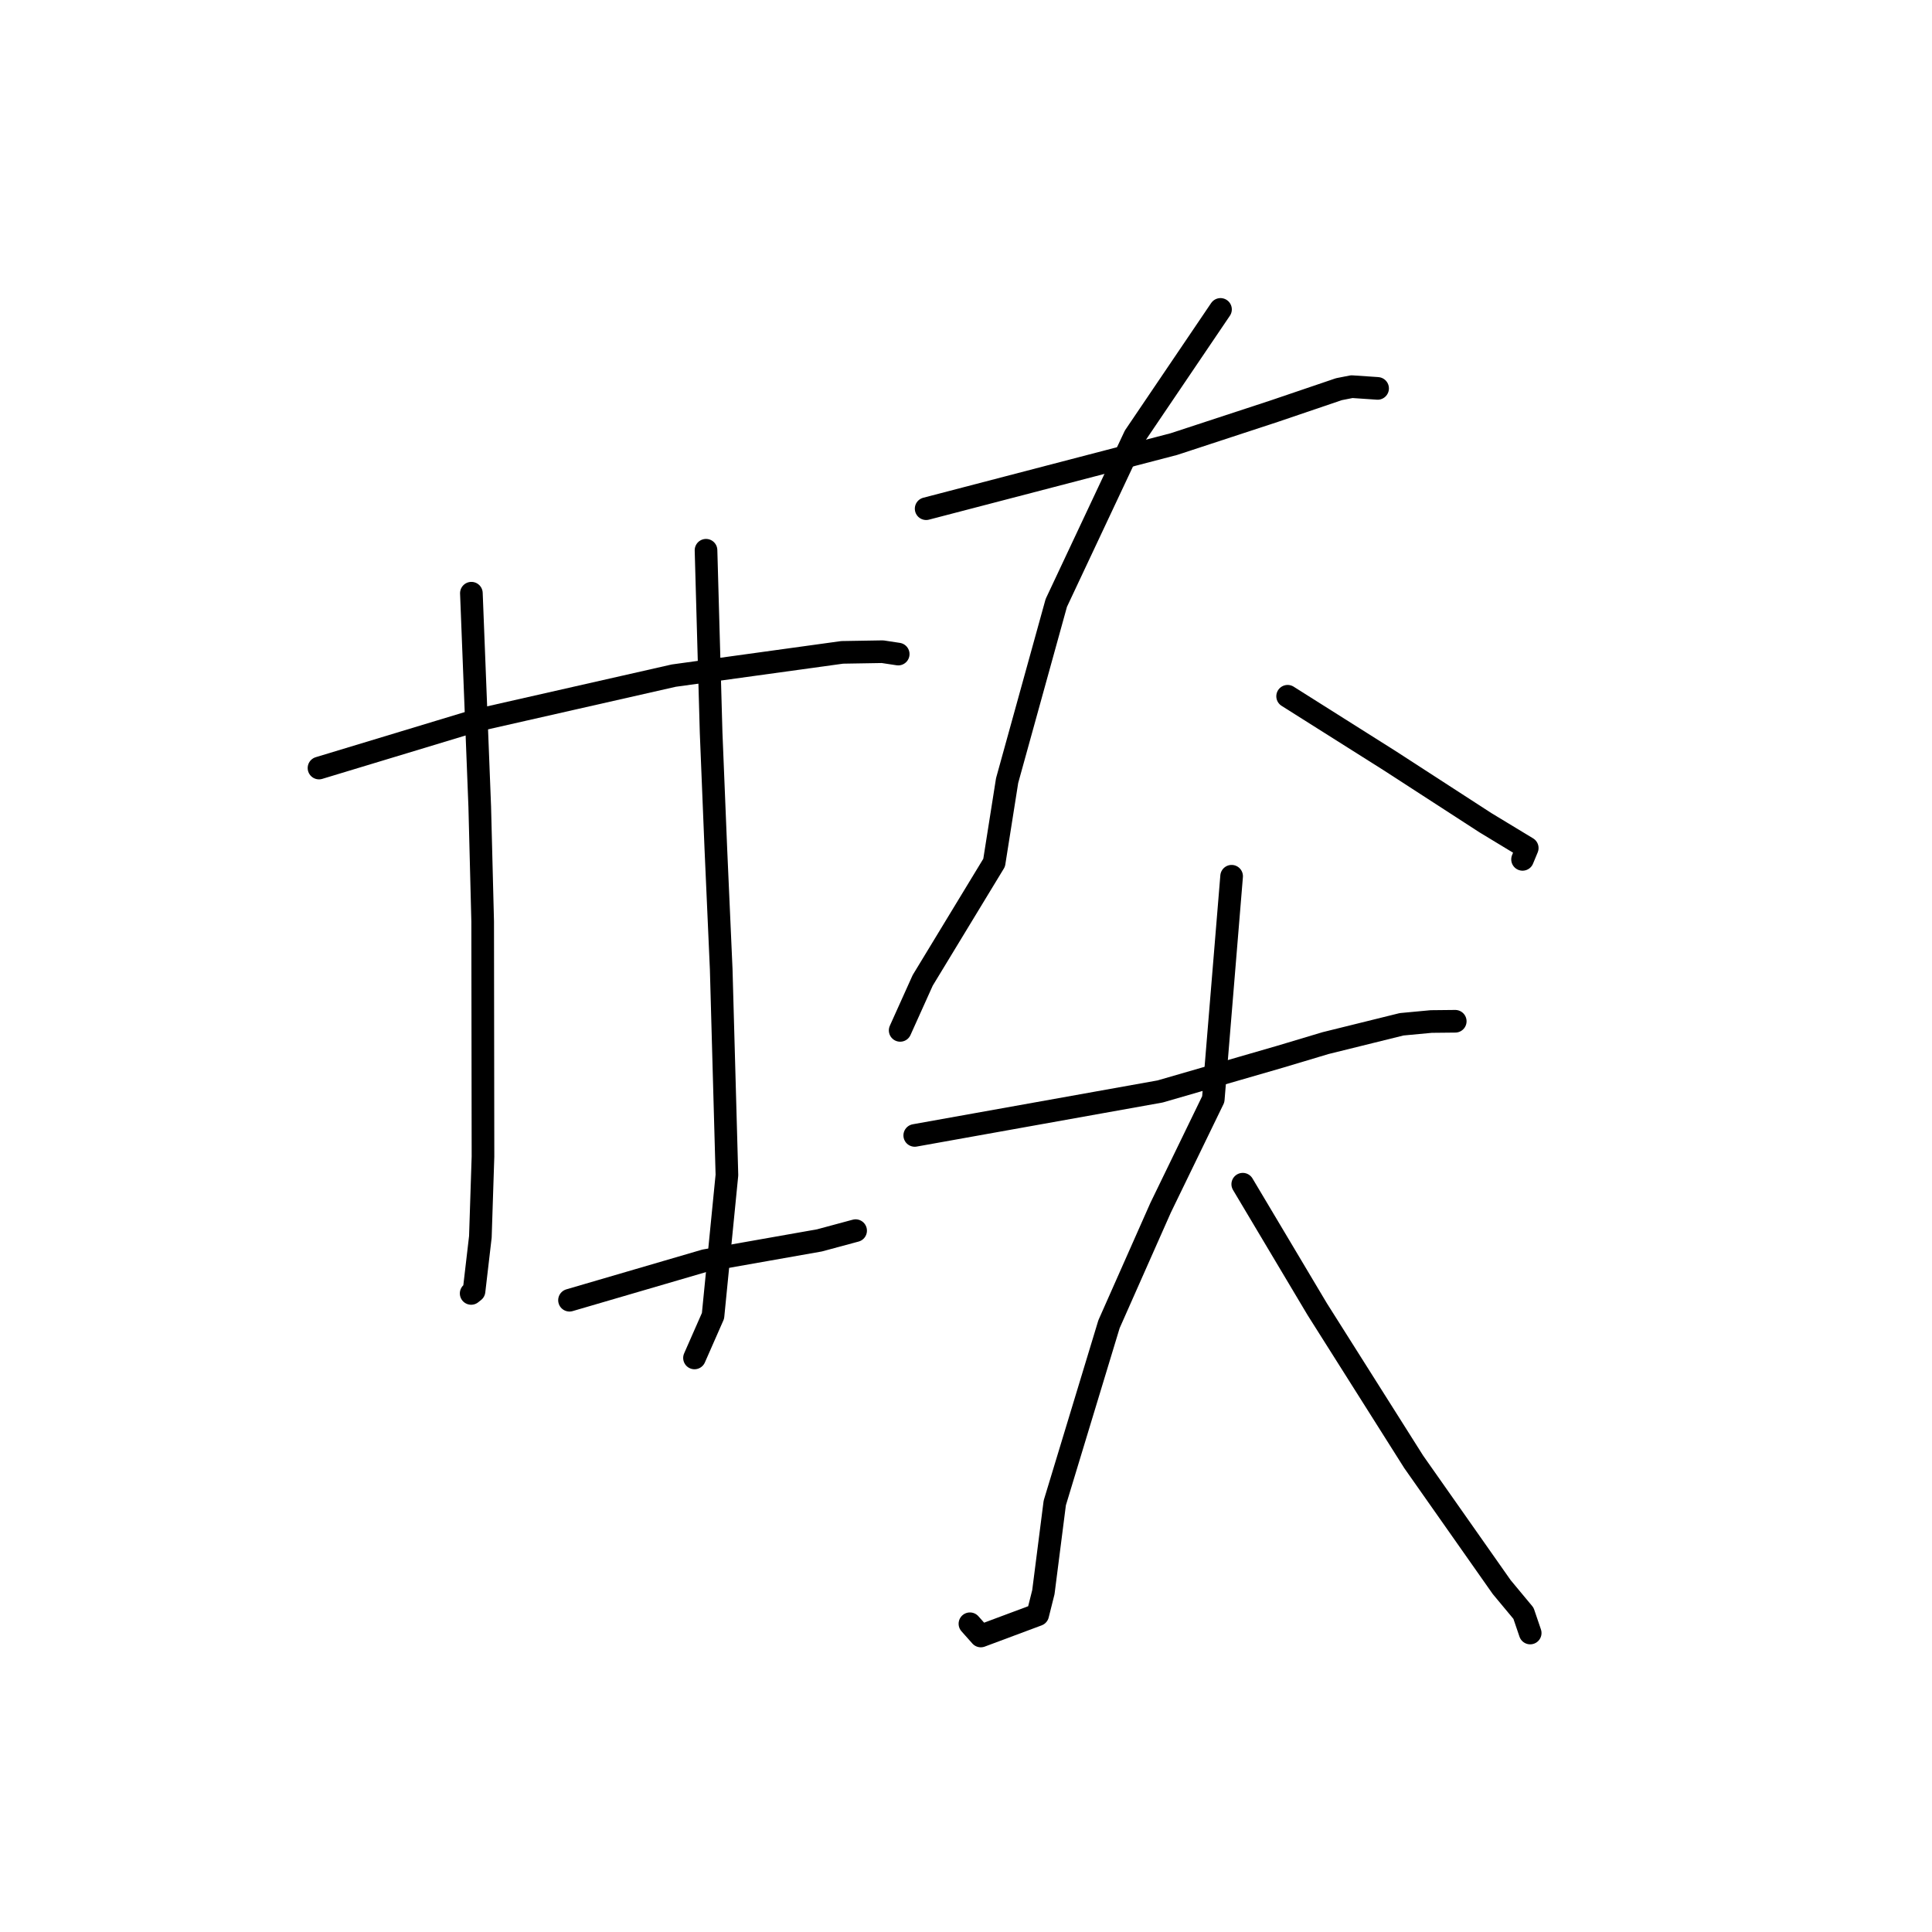 <?xml version="1.0" standalone="no"?>
    <svg width="256" height="256" xmlns="http://www.w3.org/2000/svg" version="1.1">
    <polyline stroke="black" stroke-width="3" stroke-linecap="round" fill="transparent" stroke-linejoin="round" points="42.269 101.769 52.696 98.612 63.122 95.455 89.274 89.524 111.599 86.442 116.933 86.353 118.809 86.637 119.016 86.669 119.017 86.669 " />
        <polyline stroke="black" stroke-width="3" stroke-linecap="round" fill="transparent" stroke-linejoin="round" points="62.461 78.602 63.015 92.743 63.569 106.885 63.957 122.109 63.998 153.255 63.651 163.89 62.812 171.083 62.436 171.383 62.432 171.385 62.432 171.386 62.432 171.386 62.432 171.386 62.432 171.386 62.432 171.386 62.432 171.386 62.432 171.386 62.432 171.386 " />
        <polyline stroke="black" stroke-width="3" stroke-linecap="round" fill="transparent" stroke-linejoin="round" points="93.551 72.911 93.889 84.998 94.227 97.084 94.856 112.512 95.563 128.419 96.321 155.702 94.477 174.358 92.247 179.427 92.024 179.934 " />
        <polyline stroke="black" stroke-width="3" stroke-linecap="round" fill="transparent" stroke-linejoin="round" points="75.462 172.286 84.435 169.662 93.409 167.038 108.585 164.358 113.002 163.166 113.374 163.067 " />
        <polyline stroke="black" stroke-width="3" stroke-linecap="round" fill="transparent" stroke-linejoin="round" points="122.719 67.404 139.133 63.124 155.548 58.844 168.848 54.479 177.412 51.569 179.121 51.233 182.455 51.458 182.539 51.466 " />
        <polyline stroke="black" stroke-width="3" stroke-linecap="round" fill="transparent" stroke-linejoin="round" points="161.723 40.999 156.041 49.394 150.359 57.789 139.963 79.893 133.448 103.433 131.728 114.317 122.262 129.905 119.548 135.929 119.277 136.531 " />
        <polyline stroke="black" stroke-width="3" stroke-linecap="round" fill="transparent" stroke-linejoin="round" points="170.617 92.258 177.375 96.525 184.134 100.791 196.833 109.018 202.368 112.37 201.786 113.773 201.746 113.87 " />
        <polyline stroke="black" stroke-width="3" stroke-linecap="round" fill="transparent" stroke-linejoin="round" points="121.208 150.449 137.463 147.537 153.719 144.625 169.618 140.022 175.642 138.217 185.721 135.724 189.644 135.356 192.802 135.323 192.824 135.323 192.828 135.323 " />
        <polyline stroke="black" stroke-width="3" stroke-linecap="round" fill="transparent" stroke-linejoin="round" points="163.196 116.107 161.98 130.883 160.764 145.659 153.79 160.026 146.948 175.464 139.762 199.148 138.252 210.971 137.501 213.963 129.963 216.777 128.521 215.156 " />
        <polyline stroke="black" stroke-width="3" stroke-linecap="round" fill="transparent" stroke-linejoin="round" points="164.671 156.913 169.6 165.185 174.529 173.457 187.327 193.71 198.982 210.296 201.869 213.767 202.678 216.145 202.759 216.383 " />
        </svg>